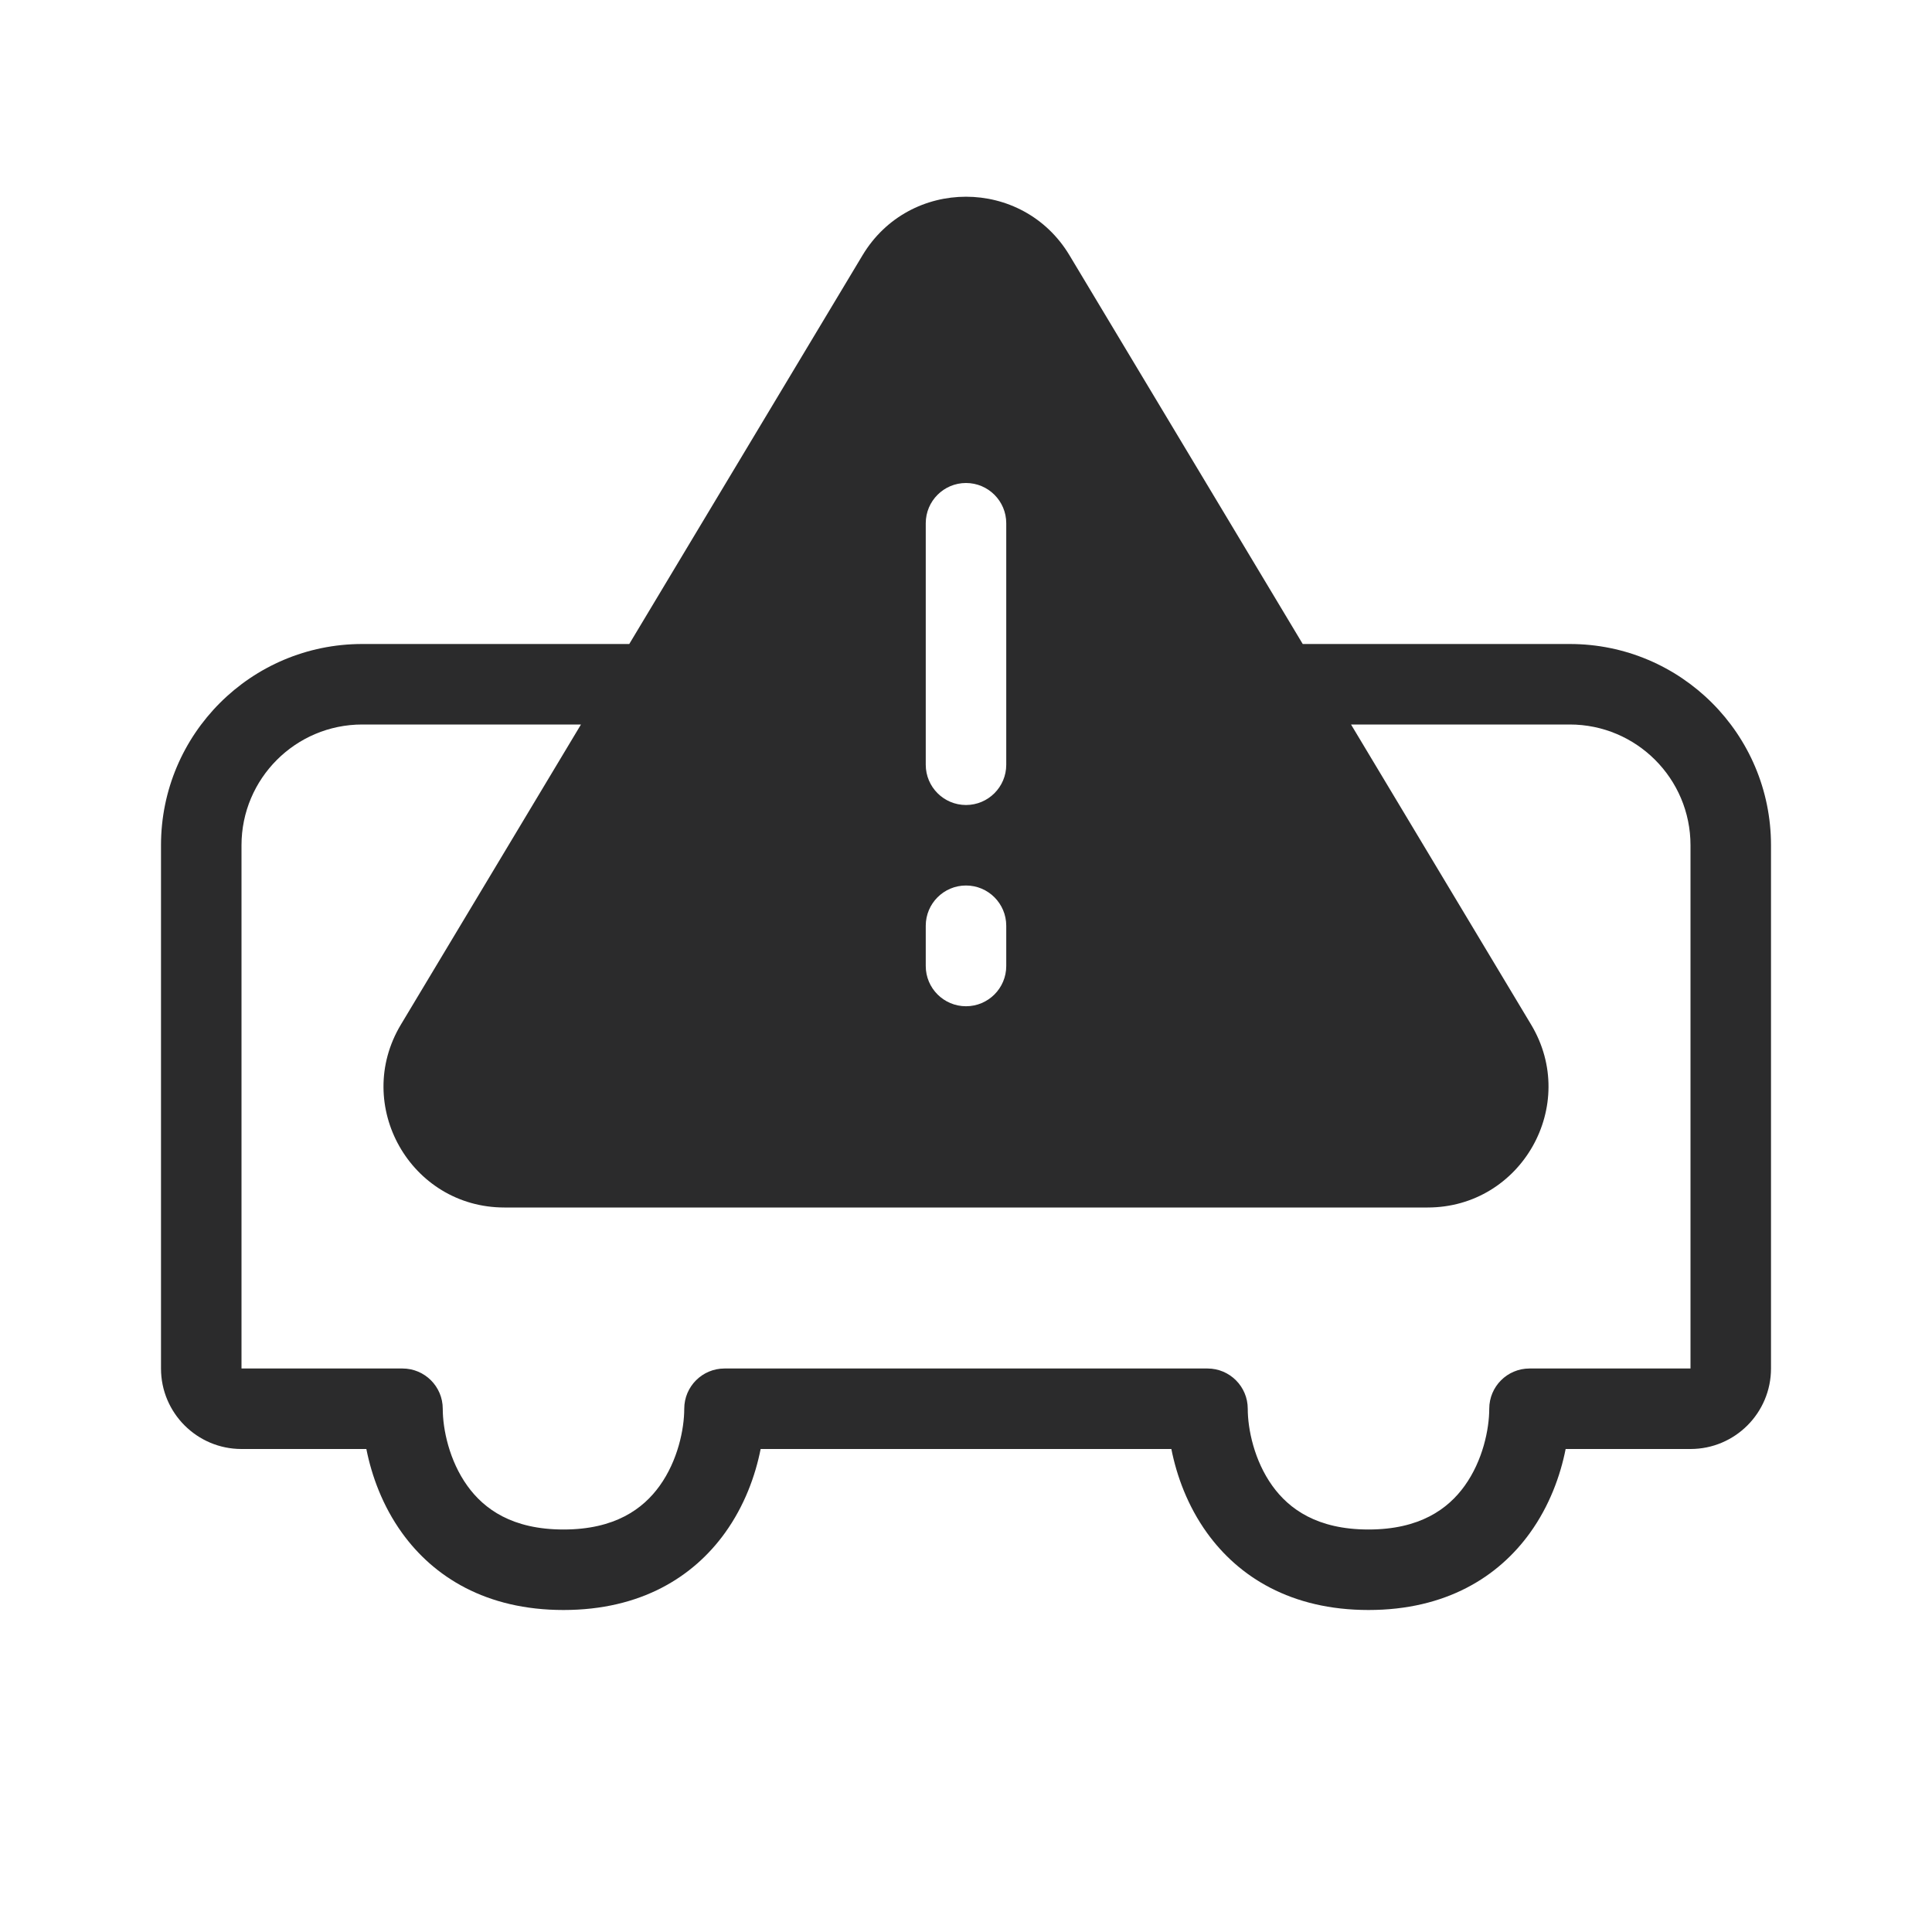 <svg width="24" height="24" viewBox="0 0 24 24" fill="none" xmlns="http://www.w3.org/2000/svg">
<path fill-rule="evenodd" clip-rule="evenodd" d="M10.714 3.172C11.296 2.201 12.704 2.201 13.286 3.172L16.183 8H19.5C20.881 8 22 9.119 22 10.5V17C22 17.552 21.552 18 21 18H19.449C19.383 18.333 19.248 18.706 19.006 19.042C18.613 19.588 17.963 20 17 20C16.037 20 15.387 19.588 14.994 19.042C14.752 18.706 14.617 18.333 14.551 18H9.449C9.383 18.333 9.248 18.706 9.006 19.042C8.613 19.588 7.963 20 7 20C6.037 20 5.387 19.588 4.994 19.042C4.752 18.706 4.617 18.333 4.551 18H3C2.448 18 2 17.552 2 17V10.5C2 9.119 3.119 8 4.5 8H7.817L10.714 3.172ZM7.217 9H4.5C3.672 9 3 9.672 3 10.5V17H5C5.276 17 5.5 17.224 5.5 17.5C5.5 17.753 5.58 18.144 5.806 18.458C6.013 18.746 6.363 19 7 19C7.637 19 7.987 18.746 8.194 18.458C8.42 18.144 8.5 17.753 8.5 17.5C8.5 17.224 8.724 17 9 17H15C15.276 17 15.5 17.224 15.5 17.5C15.5 17.753 15.58 18.144 15.806 18.458C16.013 18.746 16.363 19 17 19C17.637 19 17.987 18.746 18.194 18.458C18.42 18.144 18.5 17.753 18.5 17.5C18.5 17.224 18.724 17 19 17H21V10.5C21 9.672 20.328 9 19.5 9H16.783L19.02 12.728C19.62 13.728 18.9 15 17.734 15H6.266C5.1 15 4.38 13.728 4.98 12.728L7.217 9ZM12.5 11.5C12.5 11.224 12.276 11 12 11C11.724 11 11.5 11.224 11.5 11.5V12C11.5 12.276 11.724 12.5 12 12.5C12.276 12.5 12.5 12.276 12.5 12V11.5ZM12 6C12.276 6 12.5 6.224 12.5 6.5V9.5C12.5 9.776 12.276 10 12 10C11.724 10 11.5 9.776 11.5 9.5V6.5C11.5 6.224 11.724 6 12 6Z" fill="#2B2B2C"/>
</svg>
